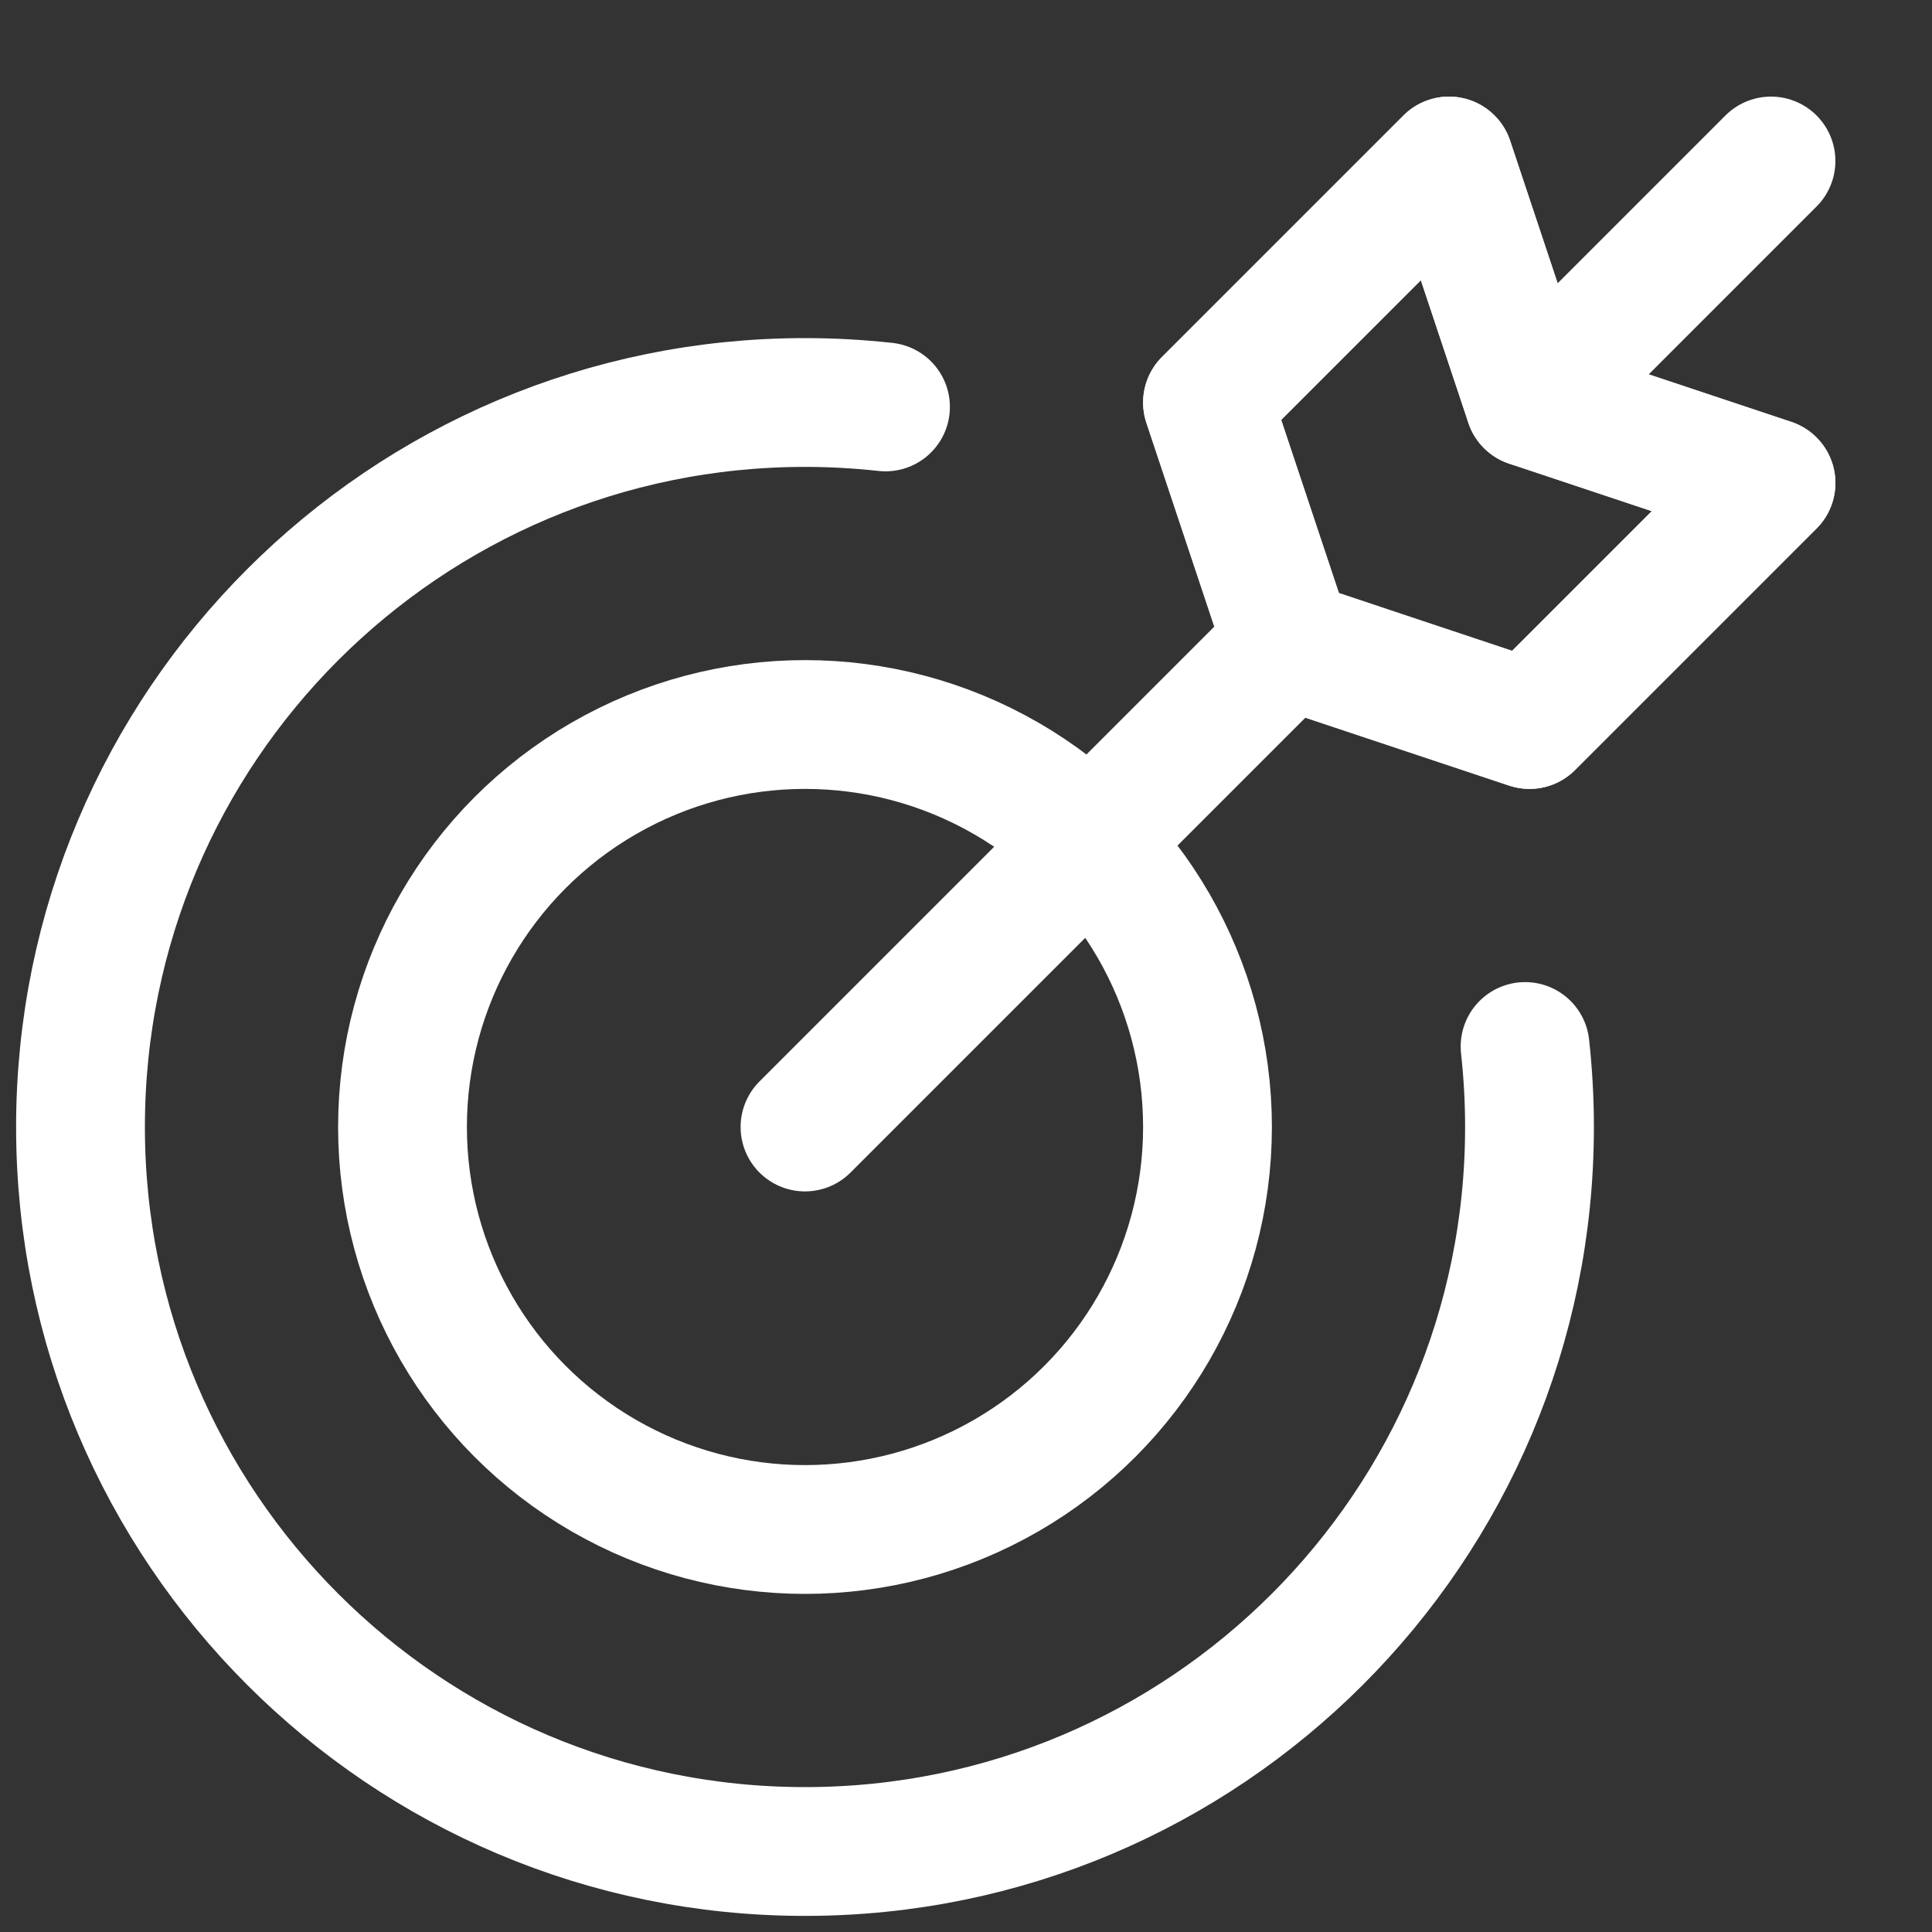 <svg xmlns="http://www.w3.org/2000/svg" viewBox="0 0 24 24" style="color:#FFFFFF;">
  <rect x="0" y="0" width="24" height="24" fill="#333333" stroke="none"/>
  <g stroke-width="1.6" stroke-linecap="round" fill="none" stroke="currentColor" stroke-linejoin="round">
    <path d="M18.945,13 C18.981,13.328,19,13.662,19,14c0,4.971-4.029,9-9,9s-9-4.029-9-9s4.029-9,9-9c0.338,0,0.672,0.019,1,0.055"></path>
    <circle cx="10" cy="14" r="5"></circle>
    <line data-cap="butt" x1="19" y1="5" x2="22" y2="2"></line>
    <line data-cap="butt" x1="10" y1="14" x2="16" y2="8"></line>
    <polygon points="19,5 18,2 15,5 16,8 19,9 22,6 "></polygon>
    <polygon points="19,5 18,2 15,5 16,8 19,9 22,6 "></polygon>
  </g>
</svg>
